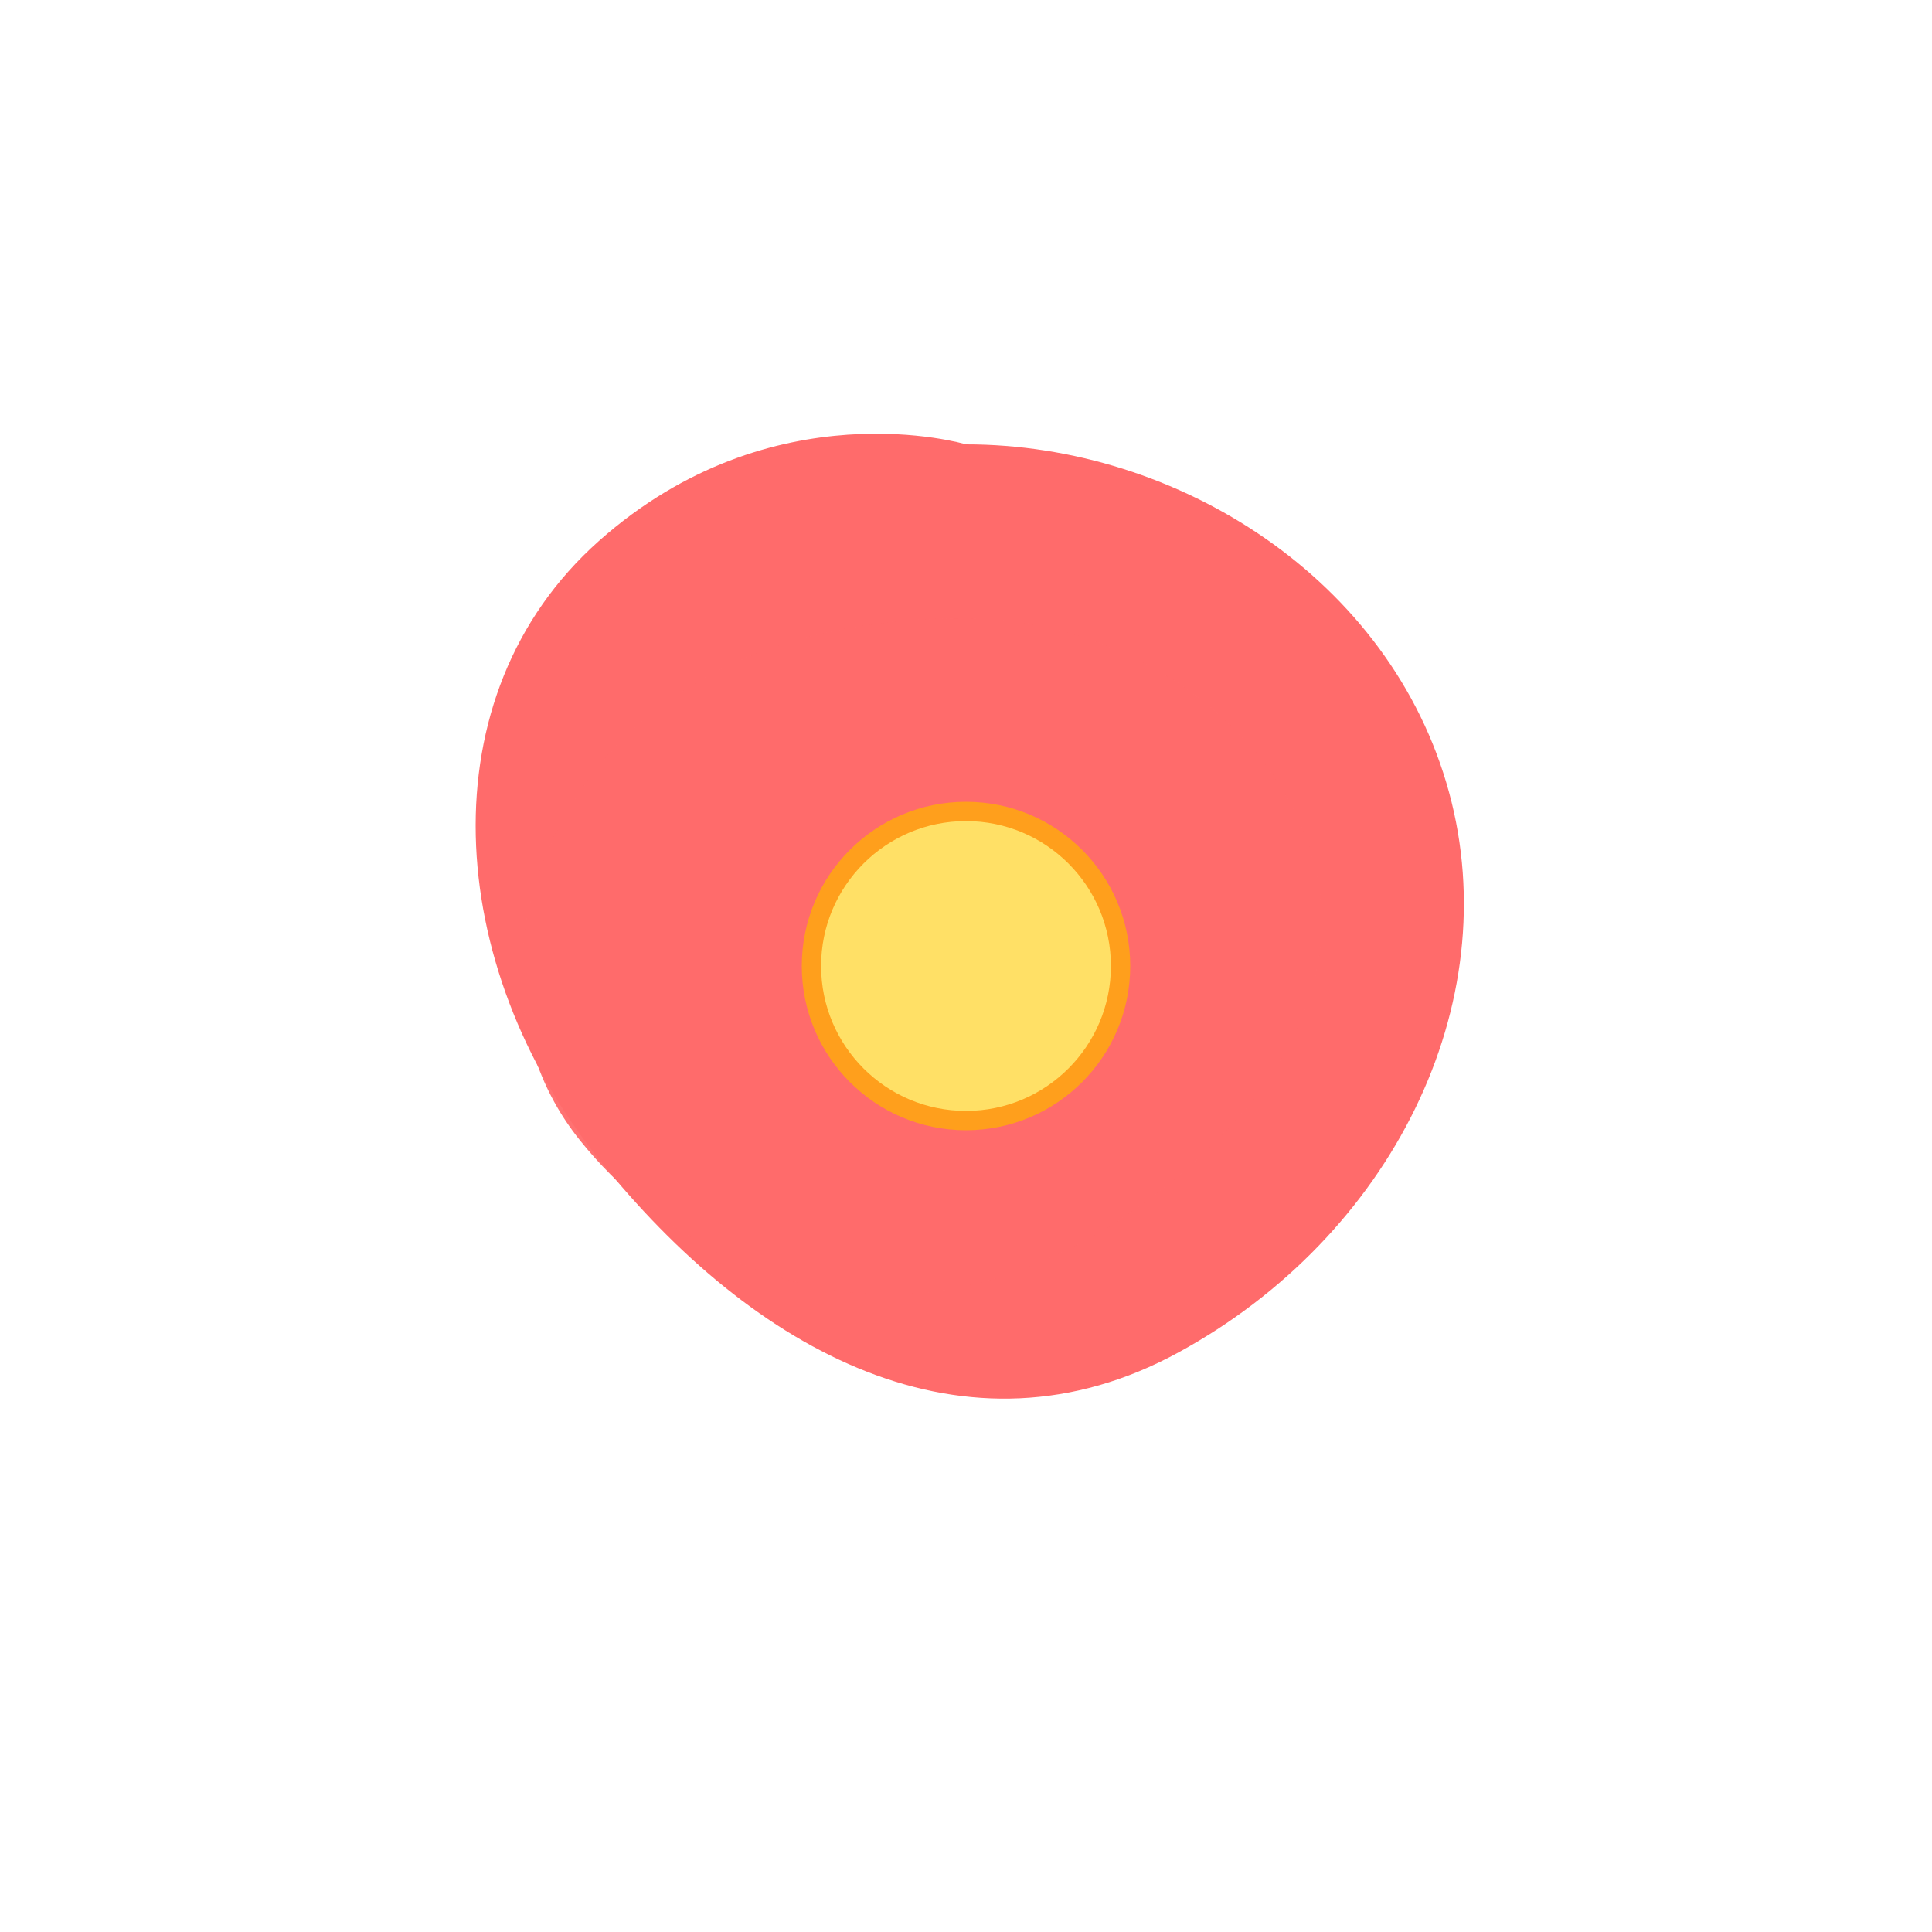 <?xml version="1.0" encoding="UTF-8"?>
<svg width="200" height="200" viewBox="0 0 200 200" xmlns="http://www.w3.org/2000/svg" aria-hidden="true">
  <g transform="translate(100,100)">
    <g fill="#ff6b6b">
      <path d="M0,-54 C22,-54 44,-40 50,-18 C56,4 44,28 22,40 C0,52 -22,40 -38,20 C-54,0 -56,-28 -38,-44 C-20,-60 0,-54 0,-54 Z"/>
      <path d="M0,-36 C14,-36 28,-28 34,-16 C40,-4 36,8 26,18 C16,28 4,34 -8,34 C-20,34 -32,28 -40,18 C-48,8 -48,-6 -40,-18 C-32,-30 -18,-36 0,-36 Z" opacity="0.95"/>
    </g>
    <circle r="16" fill="#ffe066" stroke="#ff9f1c" stroke-width="2"/>
  </g>
</svg>
